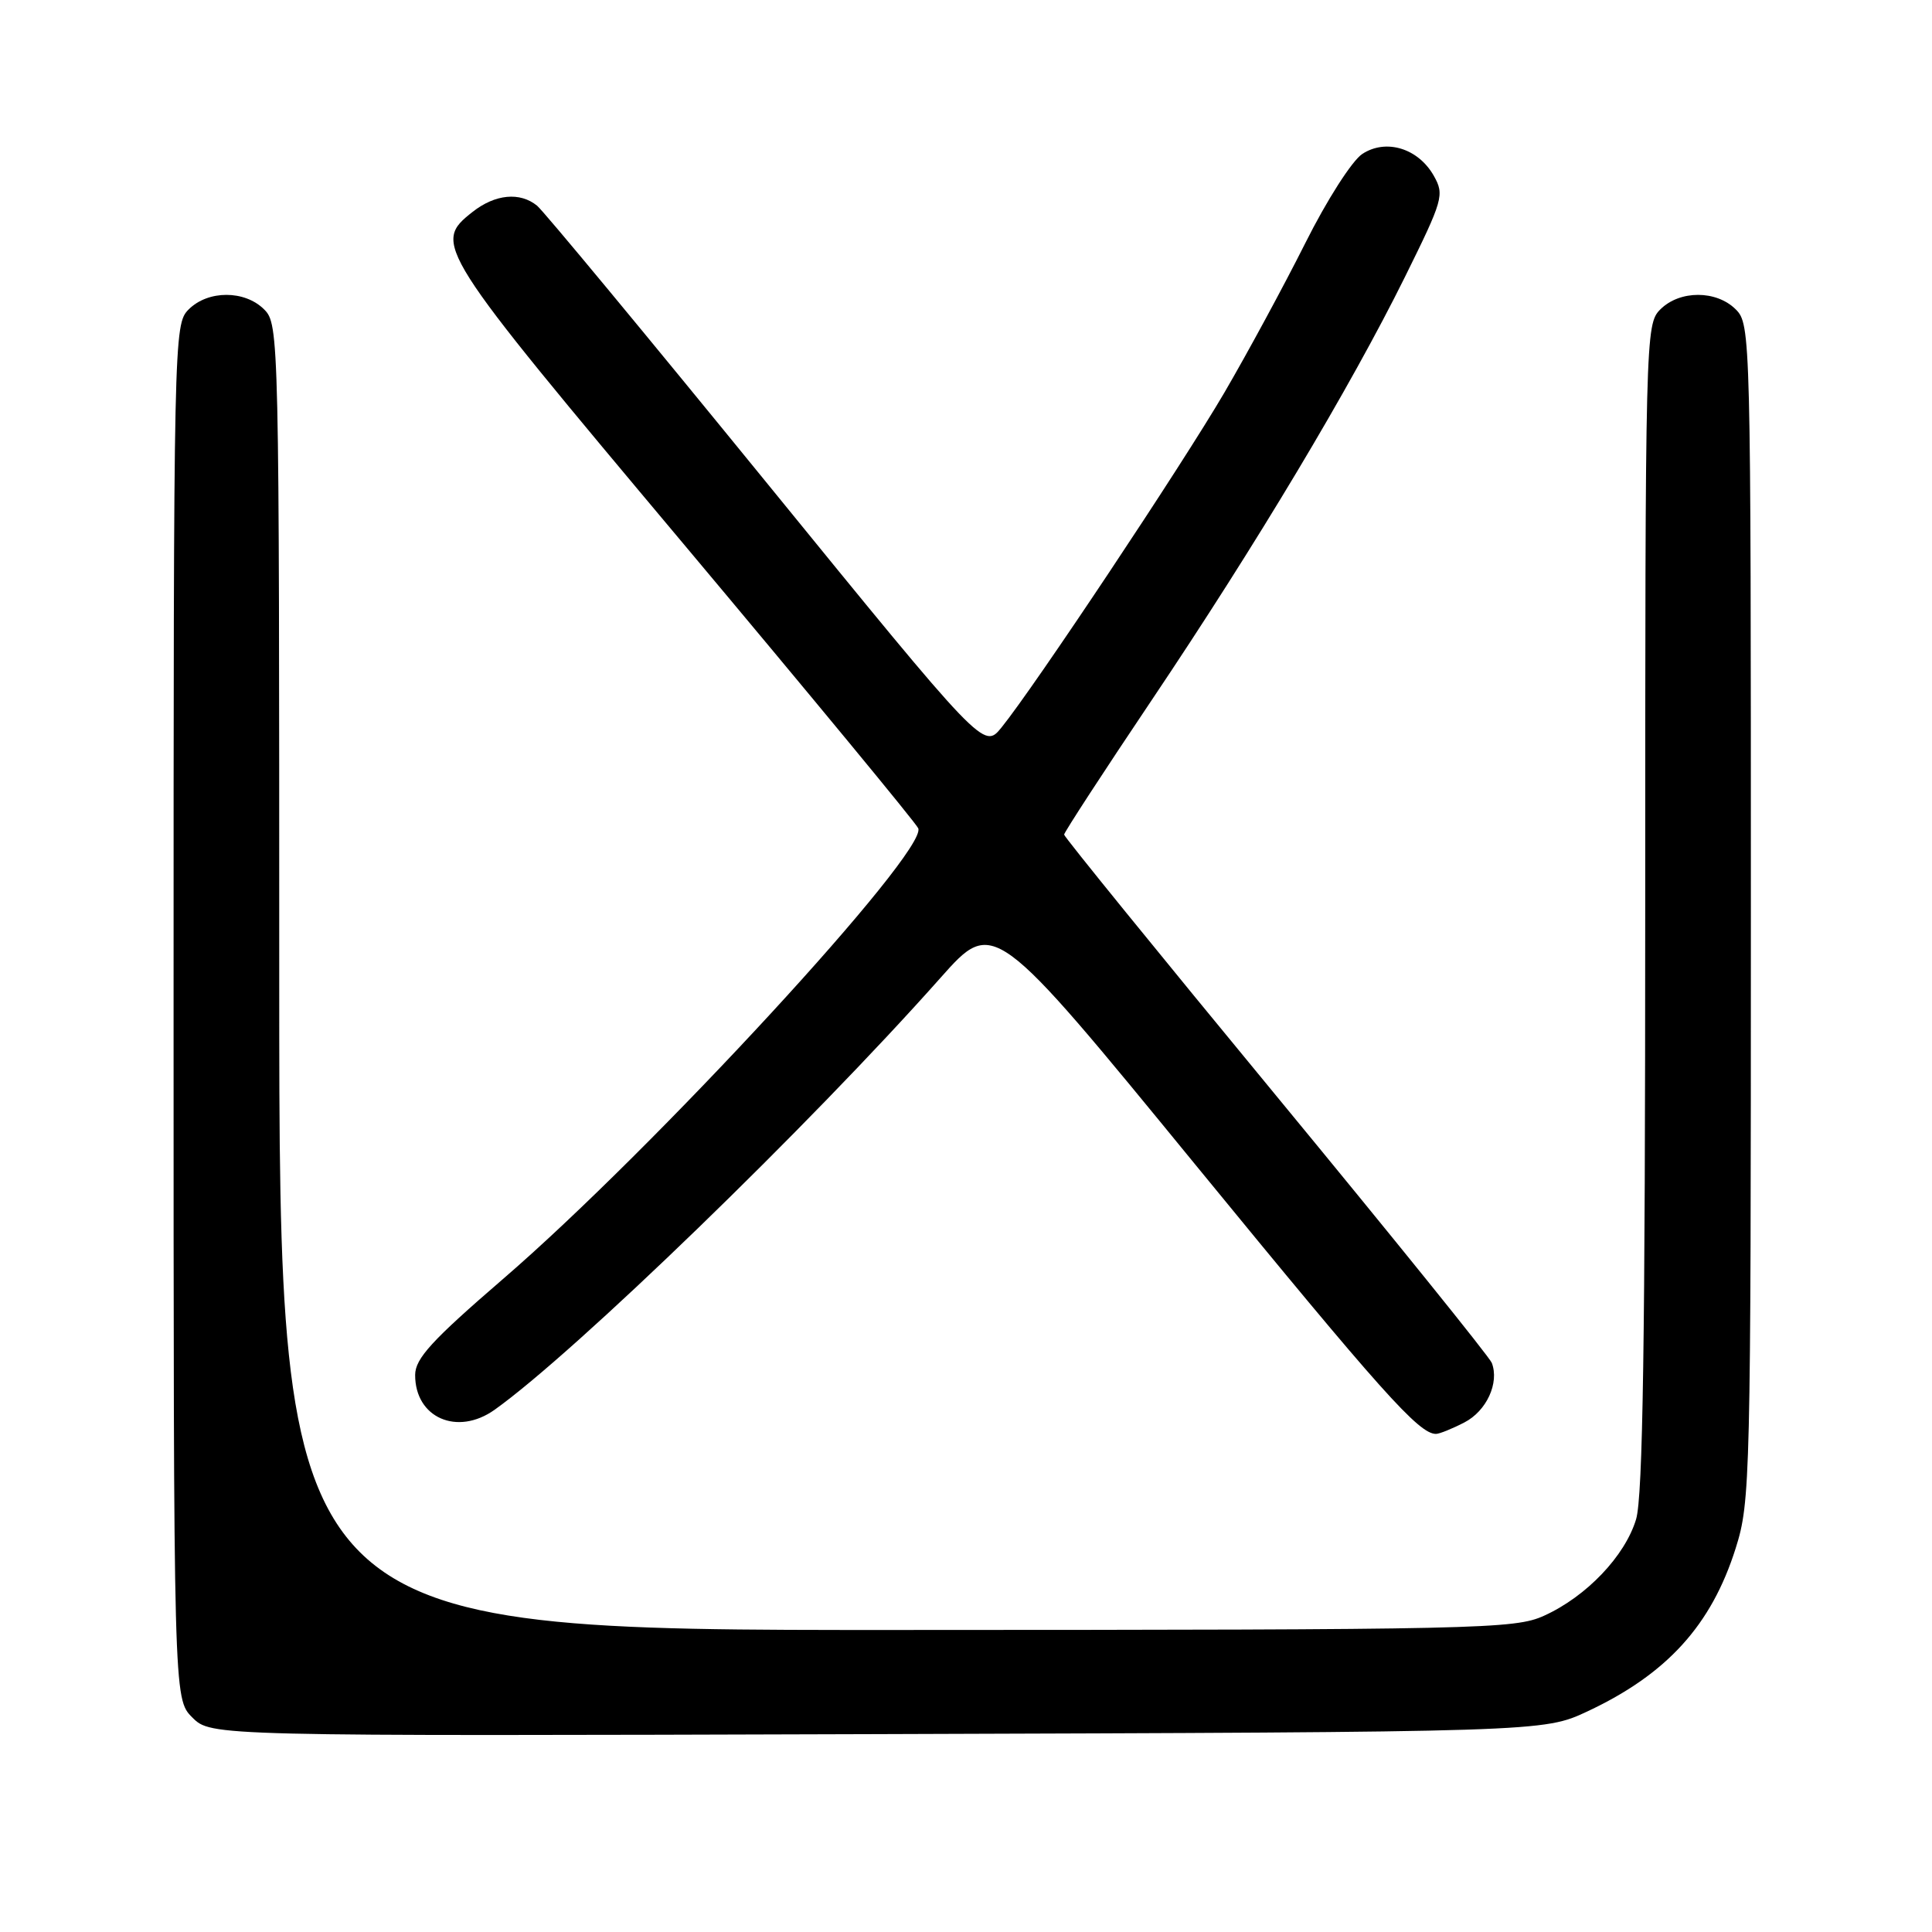<?xml version="1.0" encoding="UTF-8" standalone="no"?>
<!DOCTYPE svg PUBLIC "-//W3C//DTD SVG 1.1//EN" "http://www.w3.org/Graphics/SVG/1.1/DTD/svg11.dtd" >
<svg xmlns="http://www.w3.org/2000/svg" xmlns:xlink="http://www.w3.org/1999/xlink" version="1.1" viewBox="0 0 256 256">
 <g >
 <path fill="currentColor"
d=" M 210.34 226.77 C 220.88 221.83 226.77 215.35 229.99 205.14 C 231.93 199.01 232.00 196.11 232.00 120.89 C 232.00 44.33 231.97 42.97 230.00 41.00 C 227.43 38.43 222.57 38.43 220.00 41.00 C 218.03 42.97 218.00 44.33 218.00 120.13 C 218.00 177.65 217.69 198.30 216.79 201.31 C 215.33 206.17 210.21 211.55 204.60 214.09 C 200.71 215.86 196.33 215.96 118.75 215.98 C 37.00 216.00 37.00 216.00 37.00 129.50 C 37.00 44.33 36.97 42.97 35.00 41.00 C 32.43 38.43 27.57 38.43 25.00 41.00 C 23.03 42.97 23.00 44.33 23.00 134.05 C 23.00 225.09 23.00 225.09 25.48 227.57 C 27.96 230.05 27.96 230.05 116.23 229.78 C 204.50 229.50 204.50 229.50 210.34 226.77 Z  M 194.04 188.48 C 196.98 186.96 198.69 183.24 197.67 180.59 C 197.38 179.82 184.50 163.87 169.07 145.15 C 153.63 126.43 141.00 110.88 141.00 110.59 C 141.00 110.30 146.22 102.28 152.60 92.78 C 166.51 72.07 178.88 51.40 186.15 36.72 C 191.22 26.47 191.41 25.82 189.99 23.30 C 187.93 19.65 183.66 18.34 180.51 20.40 C 179.15 21.30 175.81 26.51 172.94 32.25 C 170.11 37.89 165.30 46.77 162.25 52.00 C 156.66 61.57 137.06 91.02 132.70 96.40 C 130.35 99.29 130.35 99.29 101.53 63.90 C 85.67 44.43 72.01 27.94 71.16 27.25 C 68.89 25.41 65.62 25.72 62.63 28.07 C 57.29 32.27 57.66 32.85 90.57 72.07 C 107.38 92.11 121.38 109.06 121.67 109.75 C 122.98 112.78 86.55 152.33 66.62 169.50 C 57.23 177.60 55.02 180.01 55.01 182.18 C 54.99 187.86 60.59 190.32 65.54 186.80 C 76.15 179.25 107.25 149.13 124.61 129.58 C 131.65 121.65 131.65 121.65 158.38 154.31 C 183.06 184.46 188.01 190.00 190.27 190.00 C 190.73 190.00 192.42 189.32 194.04 188.48 Z "/>
</g>
</svg>